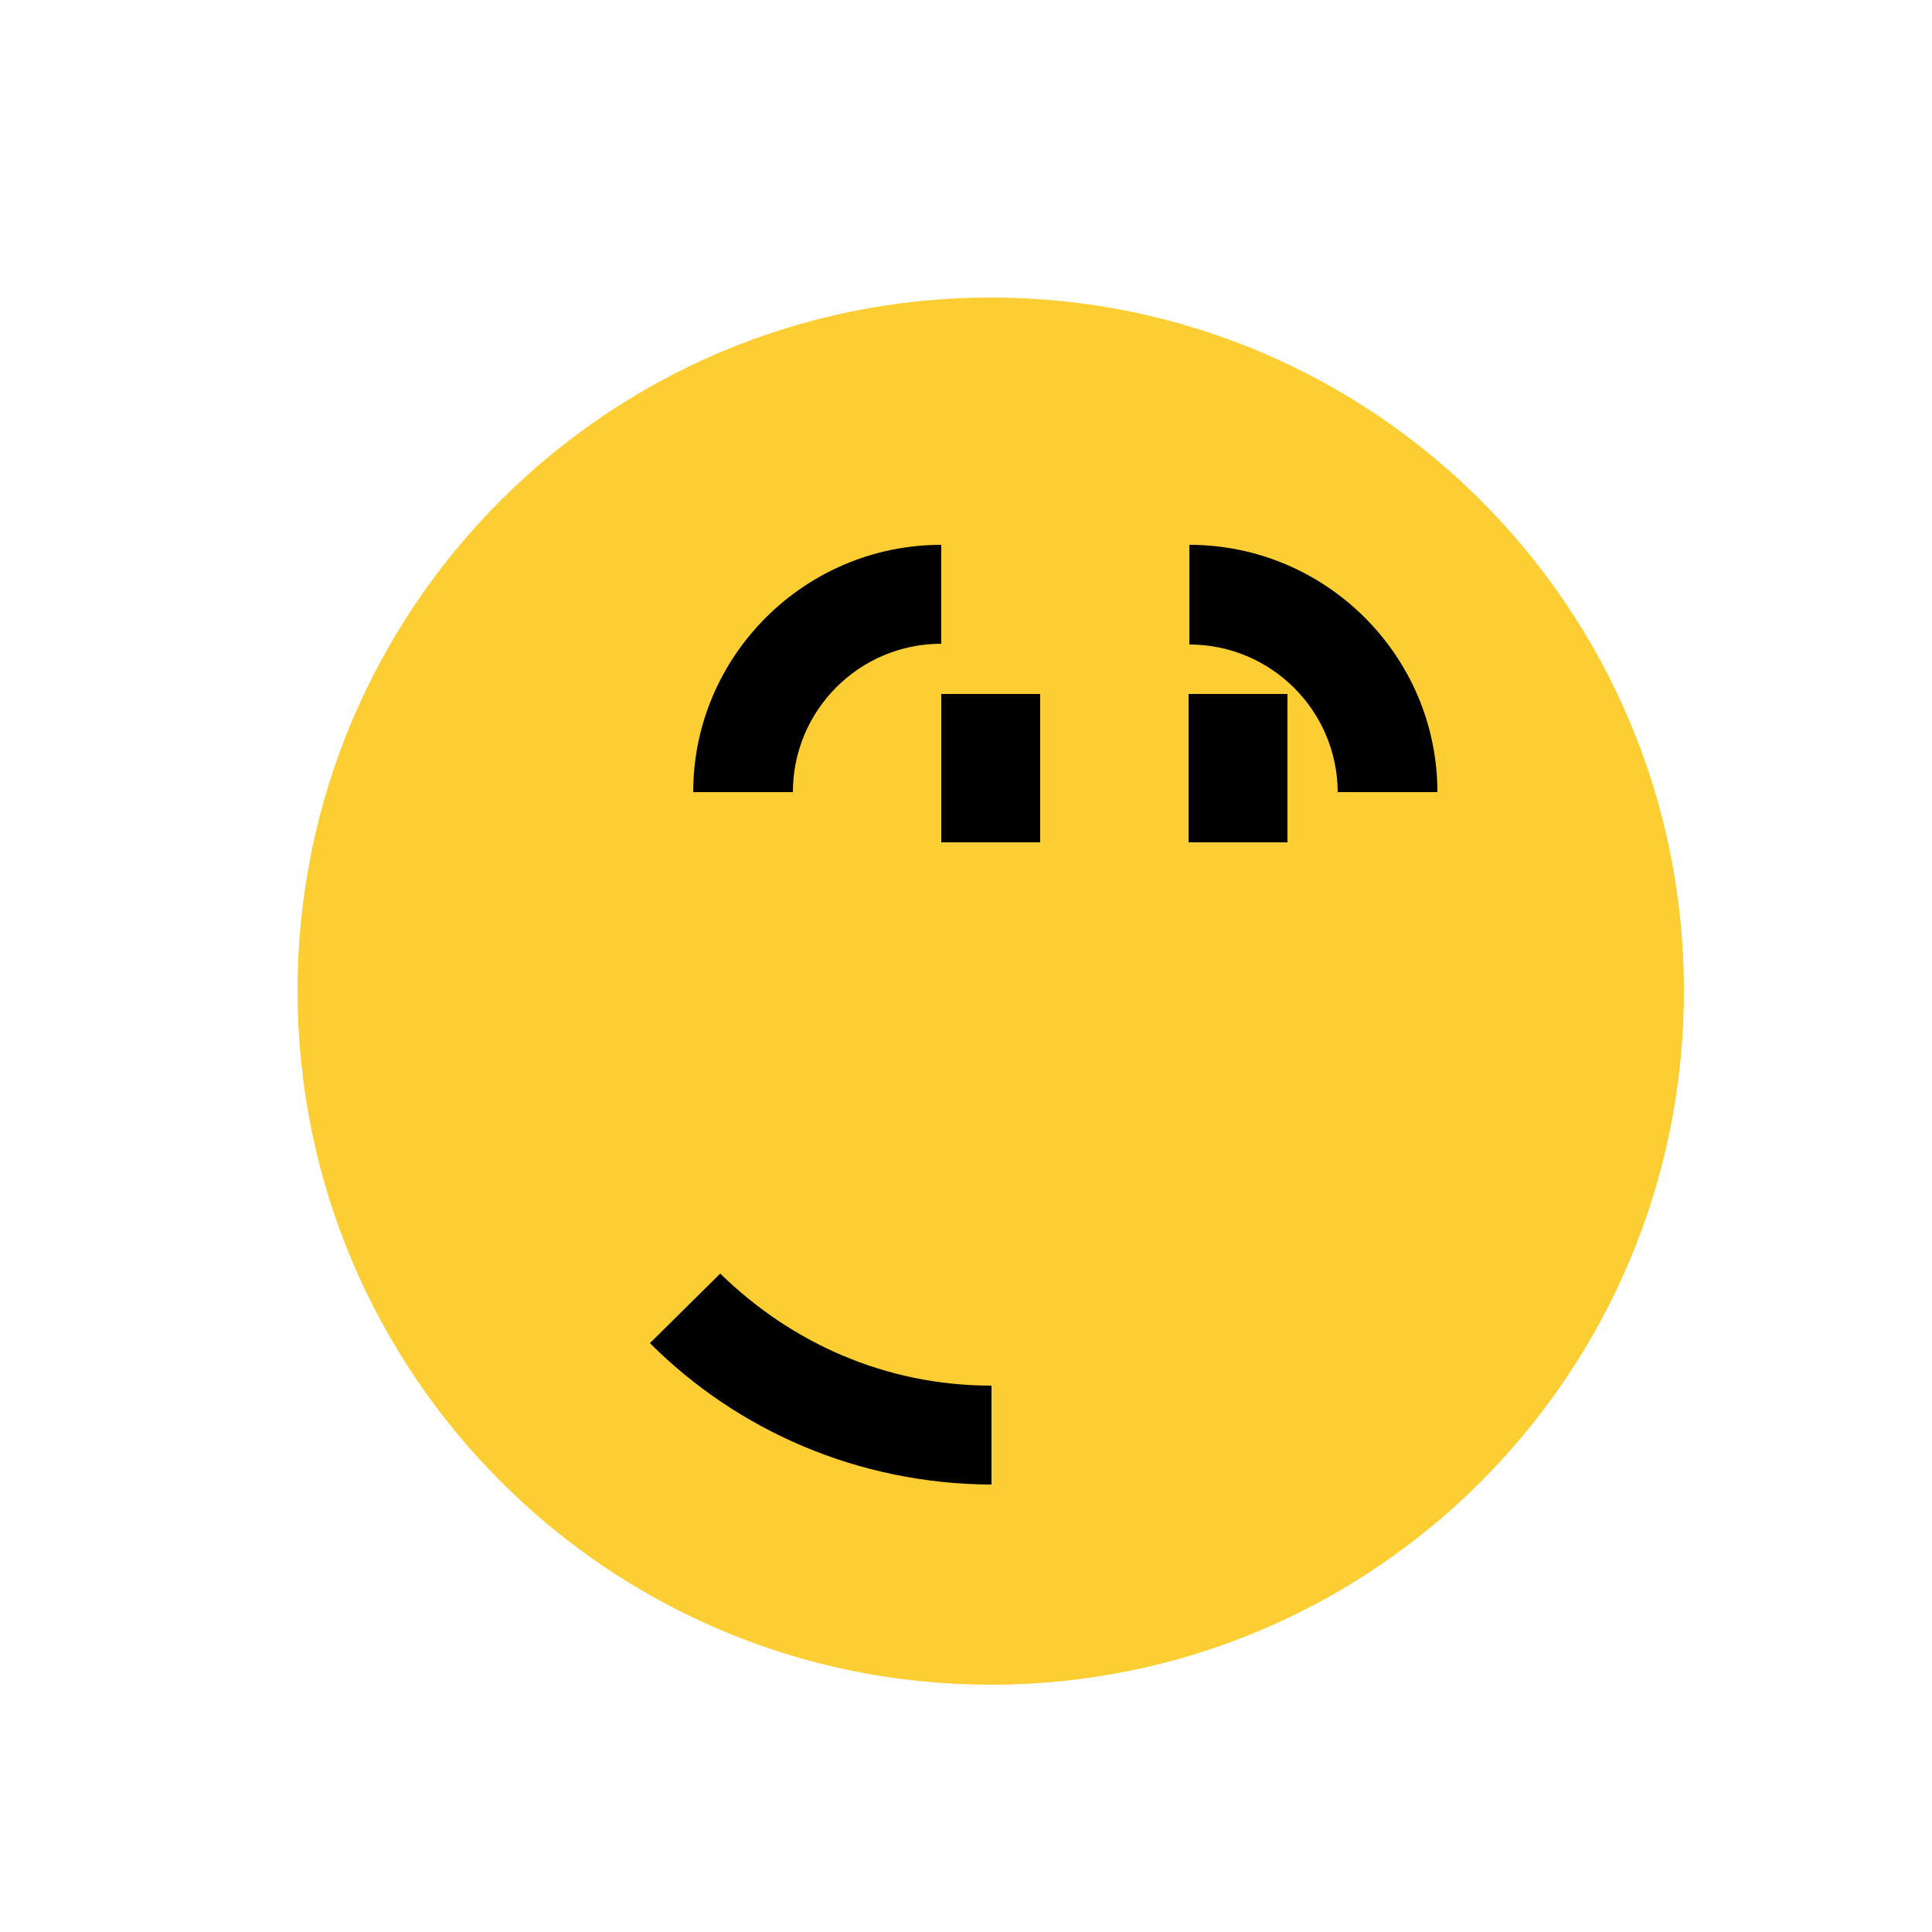<?xml version="1.0" encoding="iso-8859-1"?>
<!-- Generator: Adobe Illustrator 14.0.0, SVG Export Plug-In . SVG Version: 6.00 Build 43363)  -->
<!DOCTYPE svg PUBLIC "-//W3C//DTD SVG 1.1 Basic//EN" "http://www.w3.org/Graphics/SVG/1.1/DTD/svg11-basic.dtd">
<svg version="1.1" baseProfile="basic" id="Ebene_1"
	 xmlns="http://www.w3.org/2000/svg" xmlns:xlink="http://www.w3.org/1999/xlink" x="0px" y="0px" width="25px" height="25px"
	 viewBox="0 0 25 25" xml:space="preserve">
<g>
	<path fill="#FDCE33" d="M12.82,3.85c-4.96,0-8.97,4.02-8.97,8.97c0,4.96,4.02,8.98,8.97,8.98c4.96,0,8.97-4.02,8.97-8.98
		C21.79,7.87,17.78,3.85,12.82,3.85z"/>
	<path d="M12.18,7.05v1.28c-1.06,0-1.92,0.86-1.92,1.92H8.97C8.97,8.49,10.41,7.05,12.18,7.05z"/>
	<path d="M12.82,19.21c-1.72-0.01-3.28-0.7-4.41-1.83l0.91-0.9c0.91,0.89,2.13,1.45,3.51,1.45V19.21z"/>
	<rect x="12.18" y="8.98" width="1.28" height="1.92"/>
	<rect x="15.38" y="8.98" width="1.28" height="1.92"/>
	<path d="M17.31,10.26c0-1.06-0.86-1.92-1.92-1.92V7.05c1.77,0,3.21,1.44,3.21,3.2H17.31z"/>
</g>
</svg>
